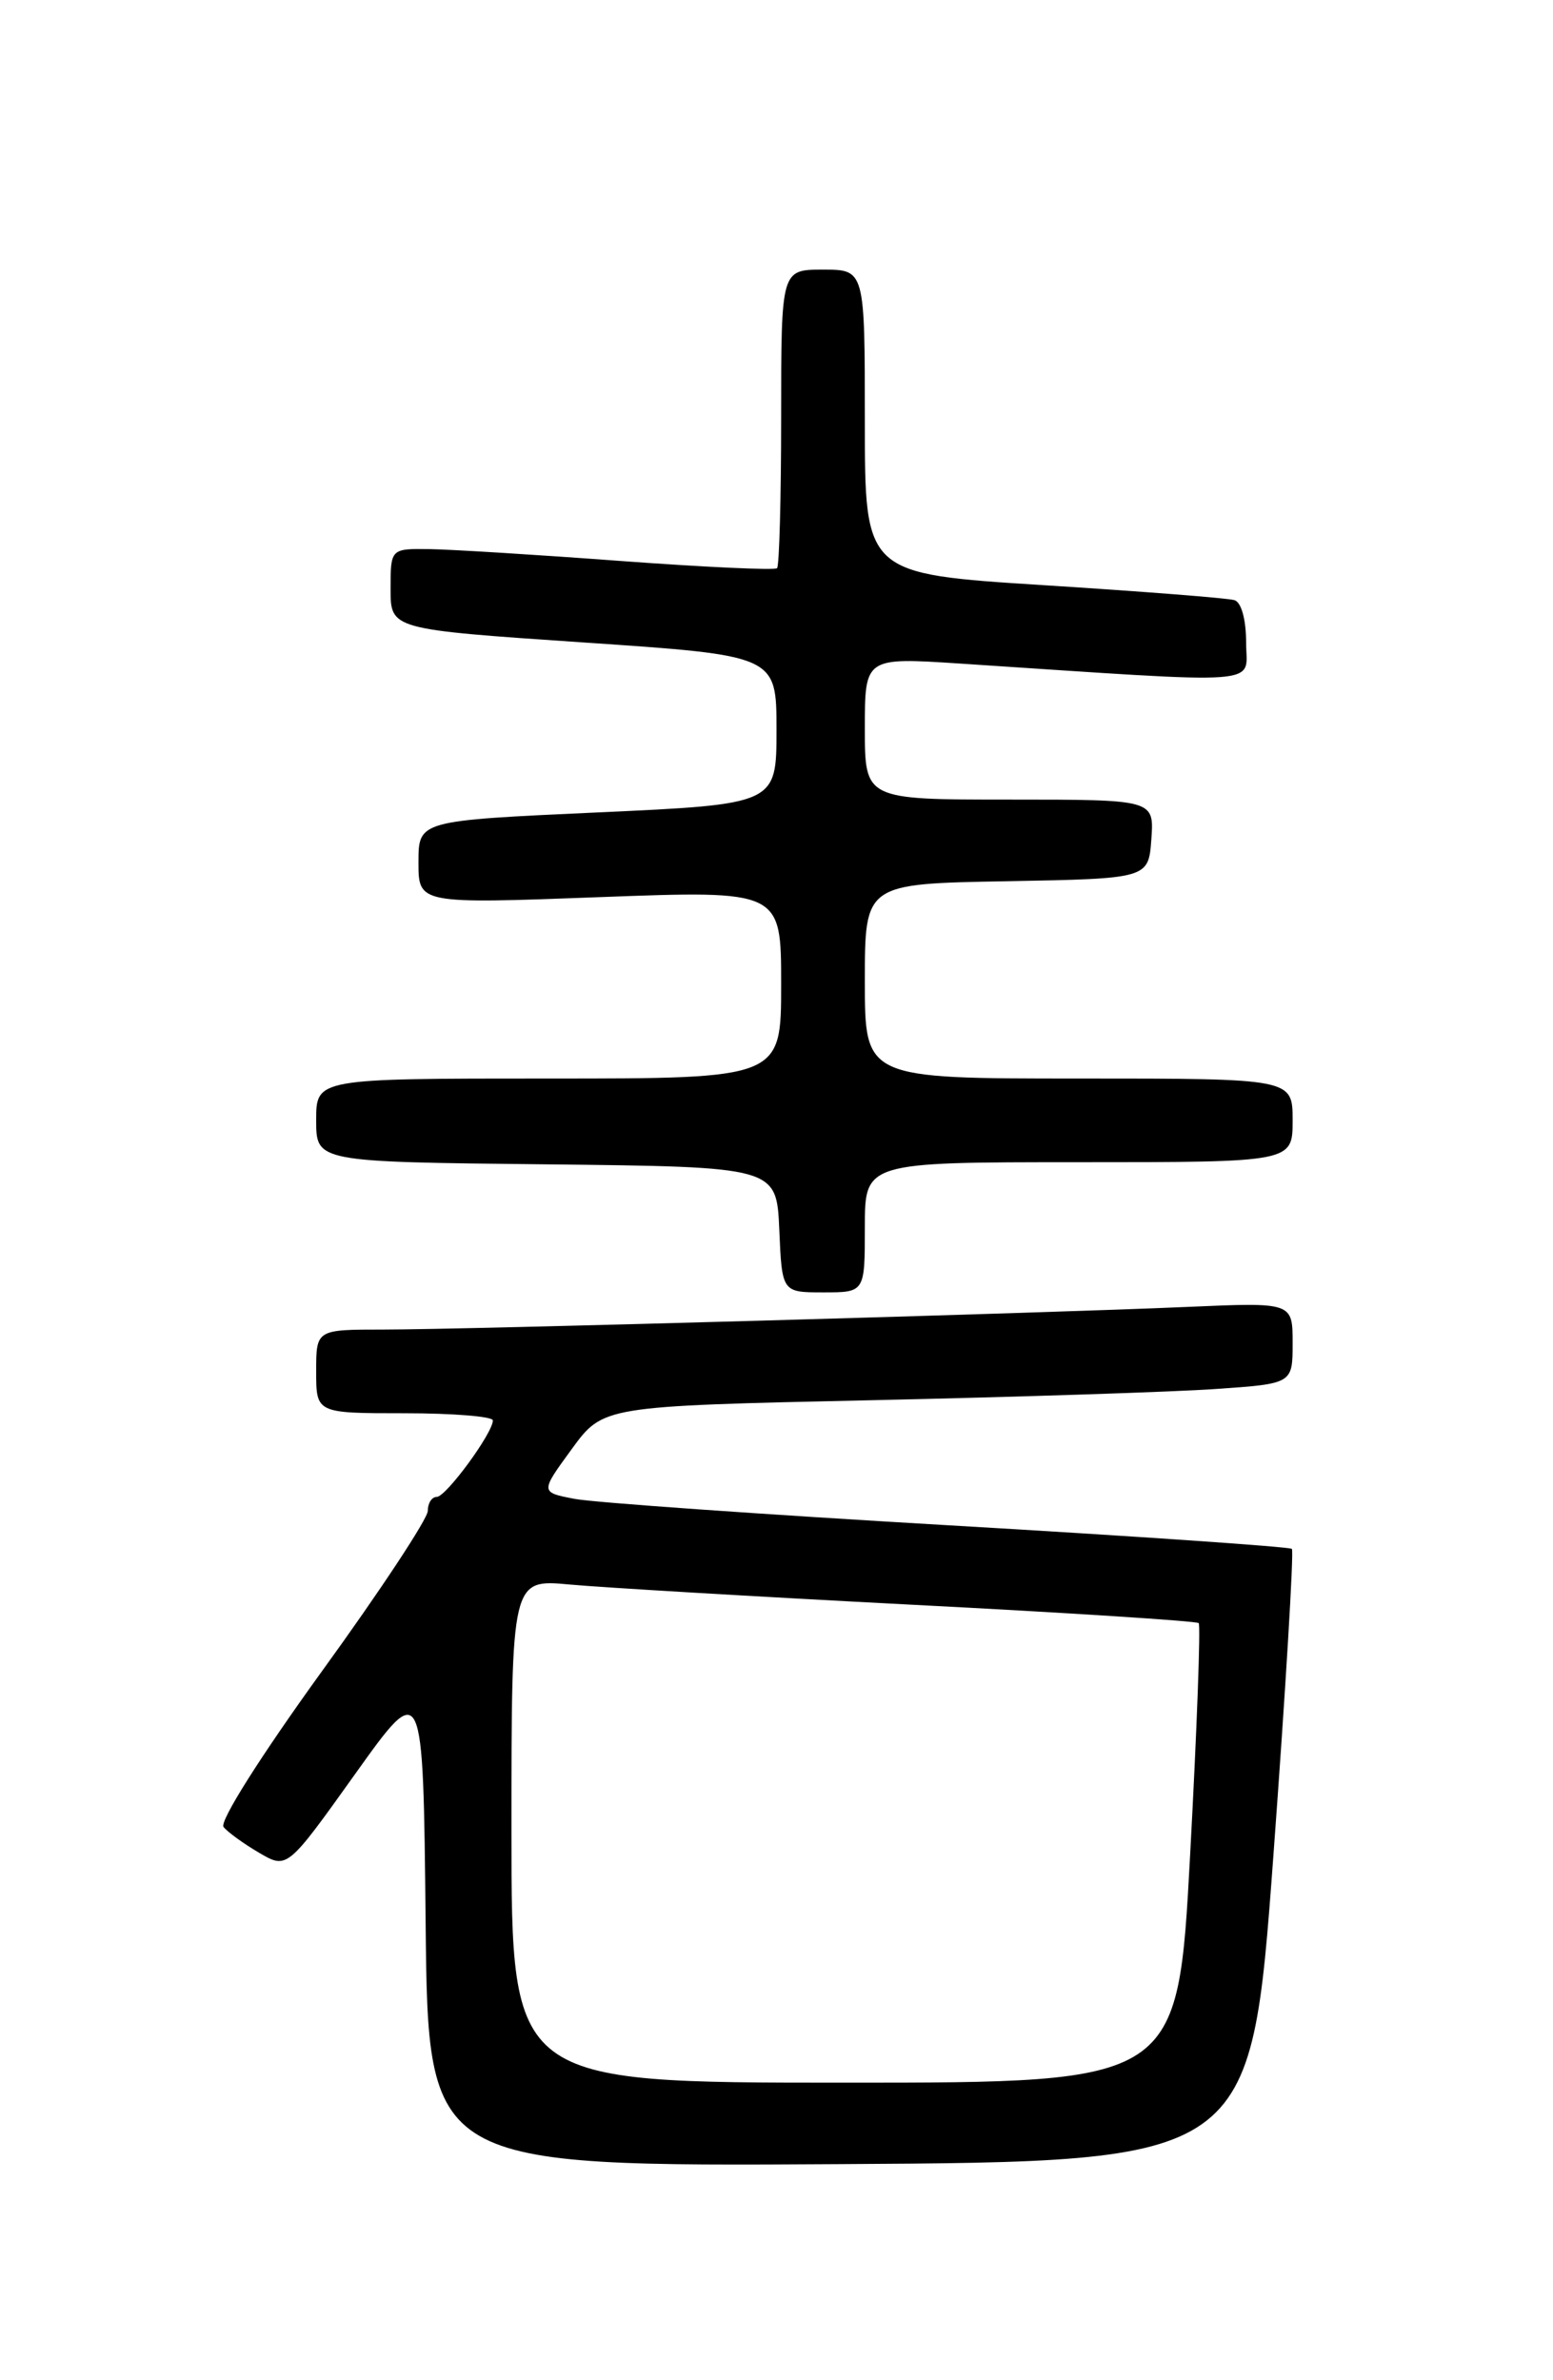 <?xml version="1.0" encoding="UTF-8" standalone="no"?>
<!DOCTYPE svg PUBLIC "-//W3C//DTD SVG 1.1//EN" "http://www.w3.org/Graphics/SVG/1.1/DTD/svg11.dtd" >
<svg xmlns="http://www.w3.org/2000/svg" xmlns:xlink="http://www.w3.org/1999/xlink" version="1.1" viewBox="0 0 167 256">
 <g >
 <path fill="currentColor"
d=" M 136.92 199.75 C 138.25 181.74 139.15 166.81 138.92 166.59 C 138.69 166.36 122.08 165.22 102.00 164.05 C 81.92 162.88 63.83 161.60 61.79 161.21 C 58.09 160.50 58.09 160.50 61.47 155.87 C 64.85 151.23 64.85 151.23 93.68 150.60 C 109.53 150.25 126.21 149.71 130.75 149.39 C 139.00 148.82 139.00 148.82 139.00 144.45 C 139.00 140.07 139.00 140.07 127.75 140.56 C 111.81 141.26 49.88 143.00 41.23 143.00 C 34.00 143.00 34.00 143.00 34.00 147.50 C 34.00 152.00 34.00 152.00 43.50 152.00 C 48.73 152.00 53.00 152.35 53.00 152.77 C 53.00 154.13 47.96 161.00 46.96 161.00 C 46.43 161.00 46.00 161.68 46.00 162.51 C 46.00 163.34 40.88 171.11 34.61 179.76 C 28.03 188.87 23.57 195.92 24.04 196.50 C 24.48 197.05 26.20 198.30 27.86 199.27 C 30.88 201.04 30.88 201.04 38.19 190.80 C 45.50 180.56 45.50 180.56 45.77 206.79 C 46.03 233.02 46.03 233.02 90.27 232.76 C 134.50 232.50 134.50 232.50 136.92 199.75 Z  M 93.00 132.00 C 93.00 125.00 93.00 125.00 116.00 125.00 C 139.00 125.00 139.00 125.00 139.00 120.50 C 139.00 116.00 139.00 116.00 116.00 116.00 C 93.00 116.00 93.00 116.00 93.00 105.53 C 93.00 95.05 93.00 95.05 108.25 94.78 C 123.50 94.50 123.50 94.50 123.81 90.25 C 124.11 86.00 124.11 86.00 108.56 86.00 C 93.00 86.00 93.00 86.00 93.00 78.35 C 93.00 70.70 93.00 70.70 103.25 71.37 C 136.79 73.58 134.00 73.78 134.00 69.12 C 134.00 66.65 133.49 64.78 132.75 64.55 C 132.06 64.33 122.84 63.61 112.25 62.94 C 93.00 61.72 93.00 61.72 93.00 45.36 C 93.00 29.00 93.00 29.00 88.50 29.00 C 84.00 29.00 84.00 29.00 84.00 44.83 C 84.00 53.54 83.80 60.87 83.56 61.11 C 83.32 61.35 75.78 61.00 66.81 60.34 C 57.84 59.67 48.59 59.10 46.25 59.06 C 42.00 59.00 42.00 59.00 42.00 63.35 C 42.00 67.69 42.00 67.69 62.75 69.10 C 83.50 70.50 83.50 70.50 83.50 78.50 C 83.50 86.50 83.50 86.50 64.25 87.38 C 45.00 88.26 45.00 88.26 45.00 92.74 C 45.00 97.22 45.00 97.22 64.50 96.49 C 84.00 95.76 84.00 95.76 84.00 105.88 C 84.00 116.00 84.00 116.00 59.00 116.00 C 34.00 116.00 34.00 116.00 34.00 120.48 C 34.00 124.97 34.00 124.97 58.75 125.23 C 83.50 125.50 83.50 125.50 83.80 132.25 C 84.09 139.00 84.09 139.00 88.55 139.00 C 93.00 139.00 93.00 139.00 93.00 132.00 Z  M 55.00 196.92 C 55.00 169.84 55.00 169.84 61.25 170.42 C 64.69 170.74 81.22 171.72 98.00 172.59 C 114.77 173.45 128.68 174.35 128.90 174.57 C 129.12 174.79 128.71 186.00 127.98 199.48 C 126.66 224.00 126.66 224.00 90.83 224.00 C 55.00 224.00 55.00 224.00 55.00 196.92 Z "/>
</g>
</svg>